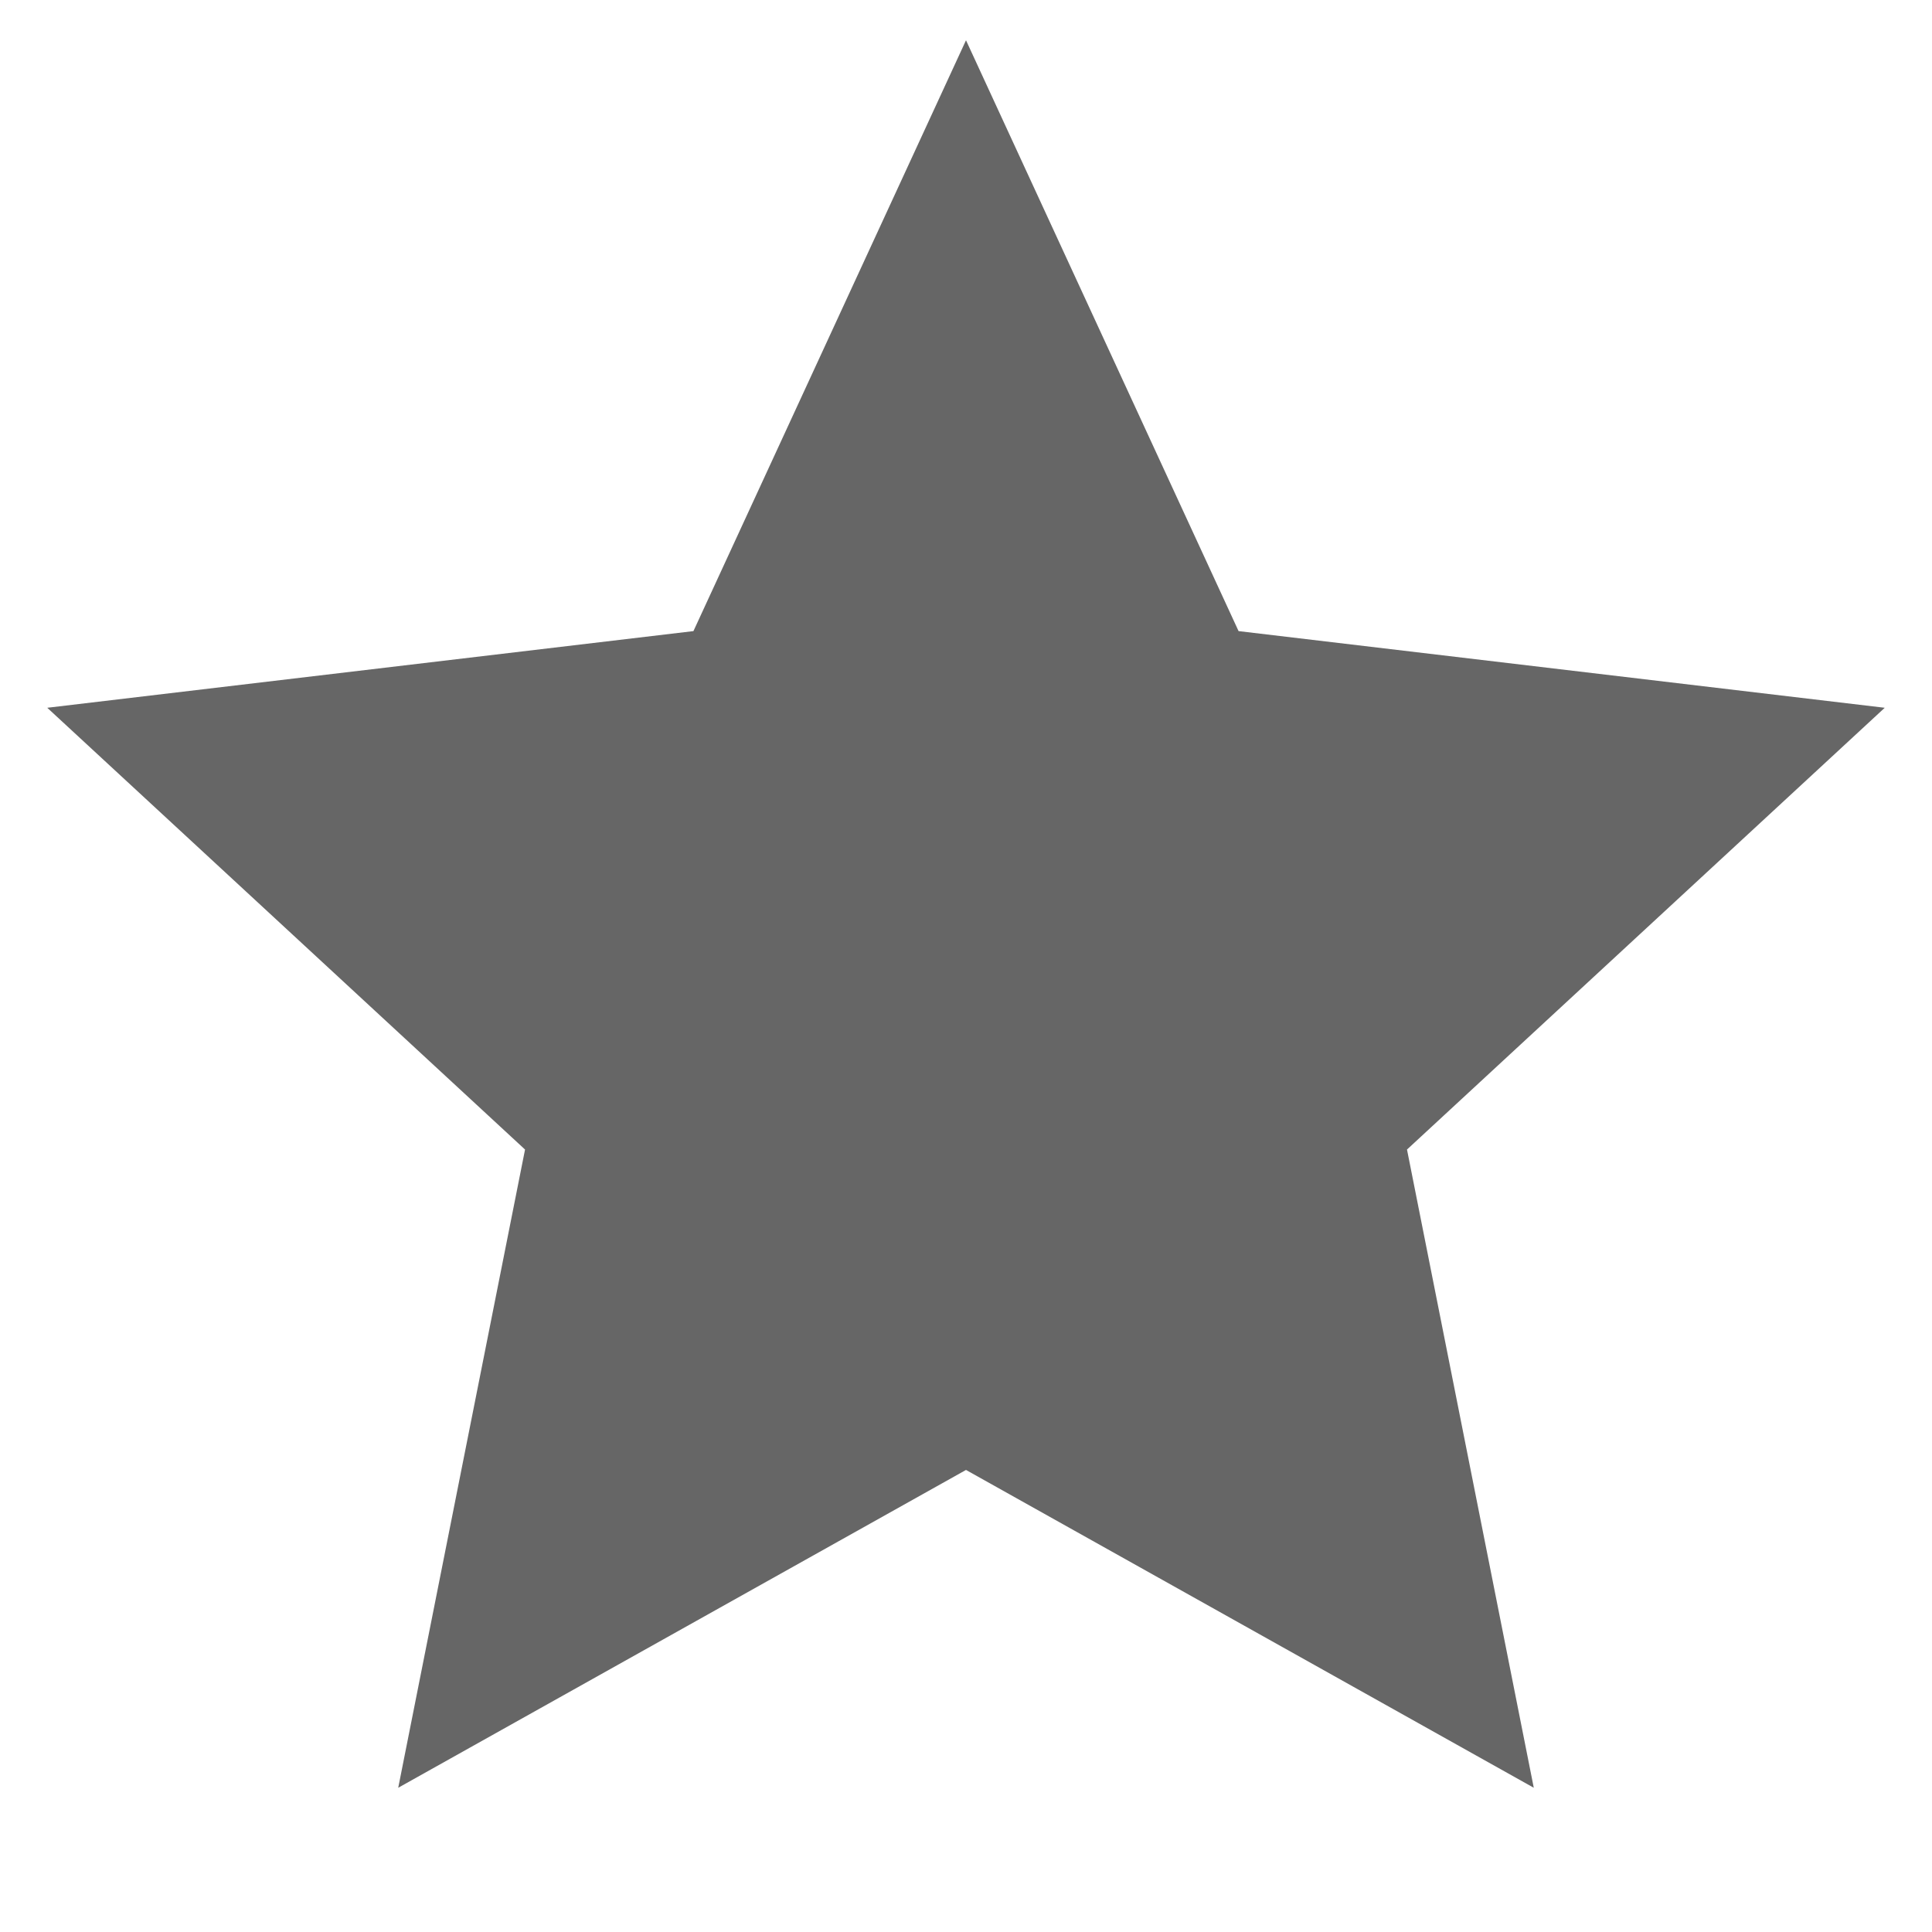 <svg width="50" height="50" viewBox="0 0 50 50" fill="none" xmlns="http://www.w3.org/2000/svg">
<g clip-path="url(#clip0_1741_89)">
<path d="M25 38.042L10.306 46.267L13.588 29.75L1.223 18.317L17.946 16.333L25 1.042L32.054 16.333L48.777 18.317L36.413 29.75L39.694 46.267L25 38.042Z" fill="#666666"/>
</g>
<defs>
<clipPath id="clip0_1741_89">
<rect width="50" height="50" fill="white"/>
</clipPath>
</defs>
</svg>
